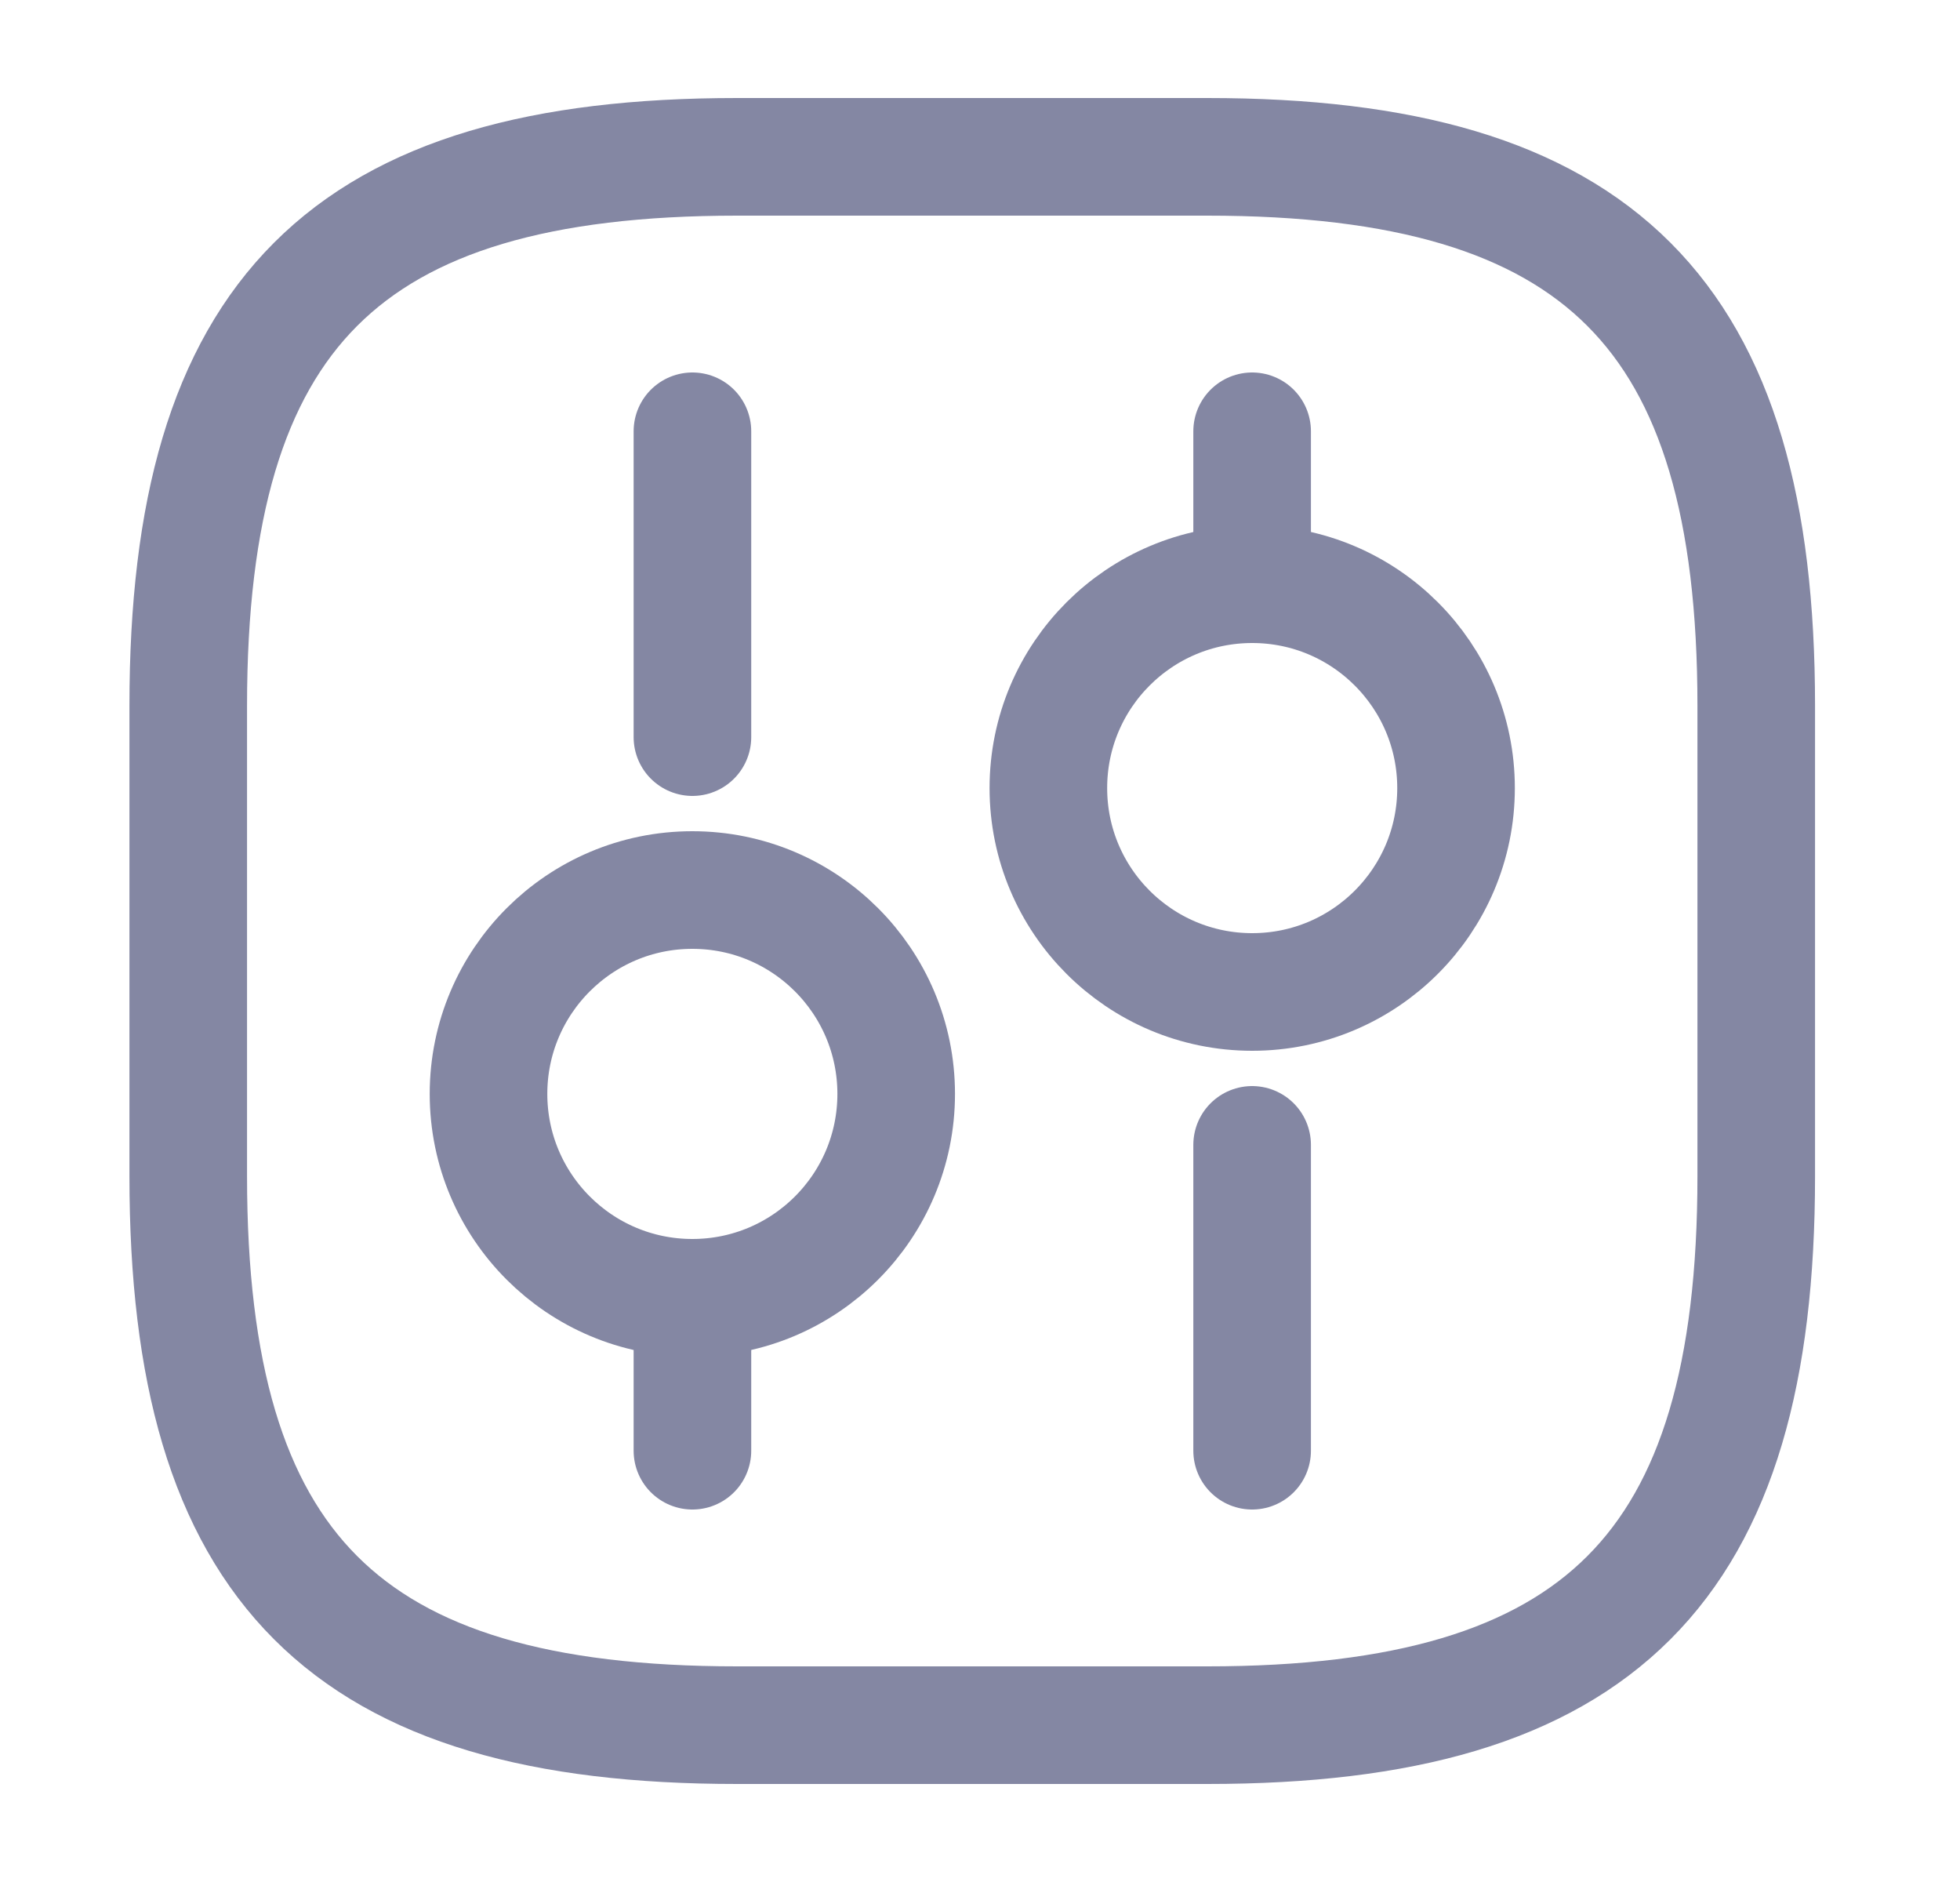 <svg width="25" height="24" viewBox="0 0 25 24" fill="none" xmlns="http://www.w3.org/2000/svg">
<path d="M9.401 22H15.401C20.401 22 22.401 20 22.401 15V9C22.401 4 20.401 2 15.401 2H9.401C4.401 2 2.401 4 2.401 9V15C2.401 20 4.401 22 9.401 22Z" stroke="#8487A3" stroke-width="1.5" stroke-linecap="round" stroke-linejoin="round"/>
<path d="M15.971 18.5V14.6" stroke="#8487A3" stroke-width="1.5" stroke-miterlimit="10" stroke-linecap="round" stroke-linejoin="round"/>
<path d="M15.971 7.45V5.5" stroke="#8487A3" stroke-width="1.5" stroke-miterlimit="10" stroke-linecap="round" stroke-linejoin="round"/>
<path d="M15.972 12.65C17.407 12.65 18.572 11.486 18.572 10.05C18.572 8.614 17.407 7.45 15.972 7.45C14.536 7.45 13.372 8.614 13.372 10.05C13.372 11.486 14.536 12.65 15.972 12.65Z" stroke="#8487A3" stroke-width="1.5" stroke-miterlimit="10" stroke-linecap="round" stroke-linejoin="round"/>
<path d="M8.832 18.5V16.55" stroke="#8487A3" stroke-width="1.5" stroke-miterlimit="10" stroke-linecap="round" stroke-linejoin="round"/>
<path d="M8.832 9.4V5.5" stroke="#8487A3" stroke-width="1.5" stroke-miterlimit="10" stroke-linecap="round" stroke-linejoin="round"/>
<path d="M8.831 16.55C10.267 16.55 11.431 15.386 11.431 13.95C11.431 12.514 10.267 11.35 8.831 11.35C7.396 11.35 6.231 12.514 6.231 13.95C6.231 15.386 7.396 16.55 8.831 16.55Z" stroke="#8487A3" stroke-width="1.5" stroke-miterlimit="10" stroke-linecap="round" stroke-linejoin="round"/>
</svg>
